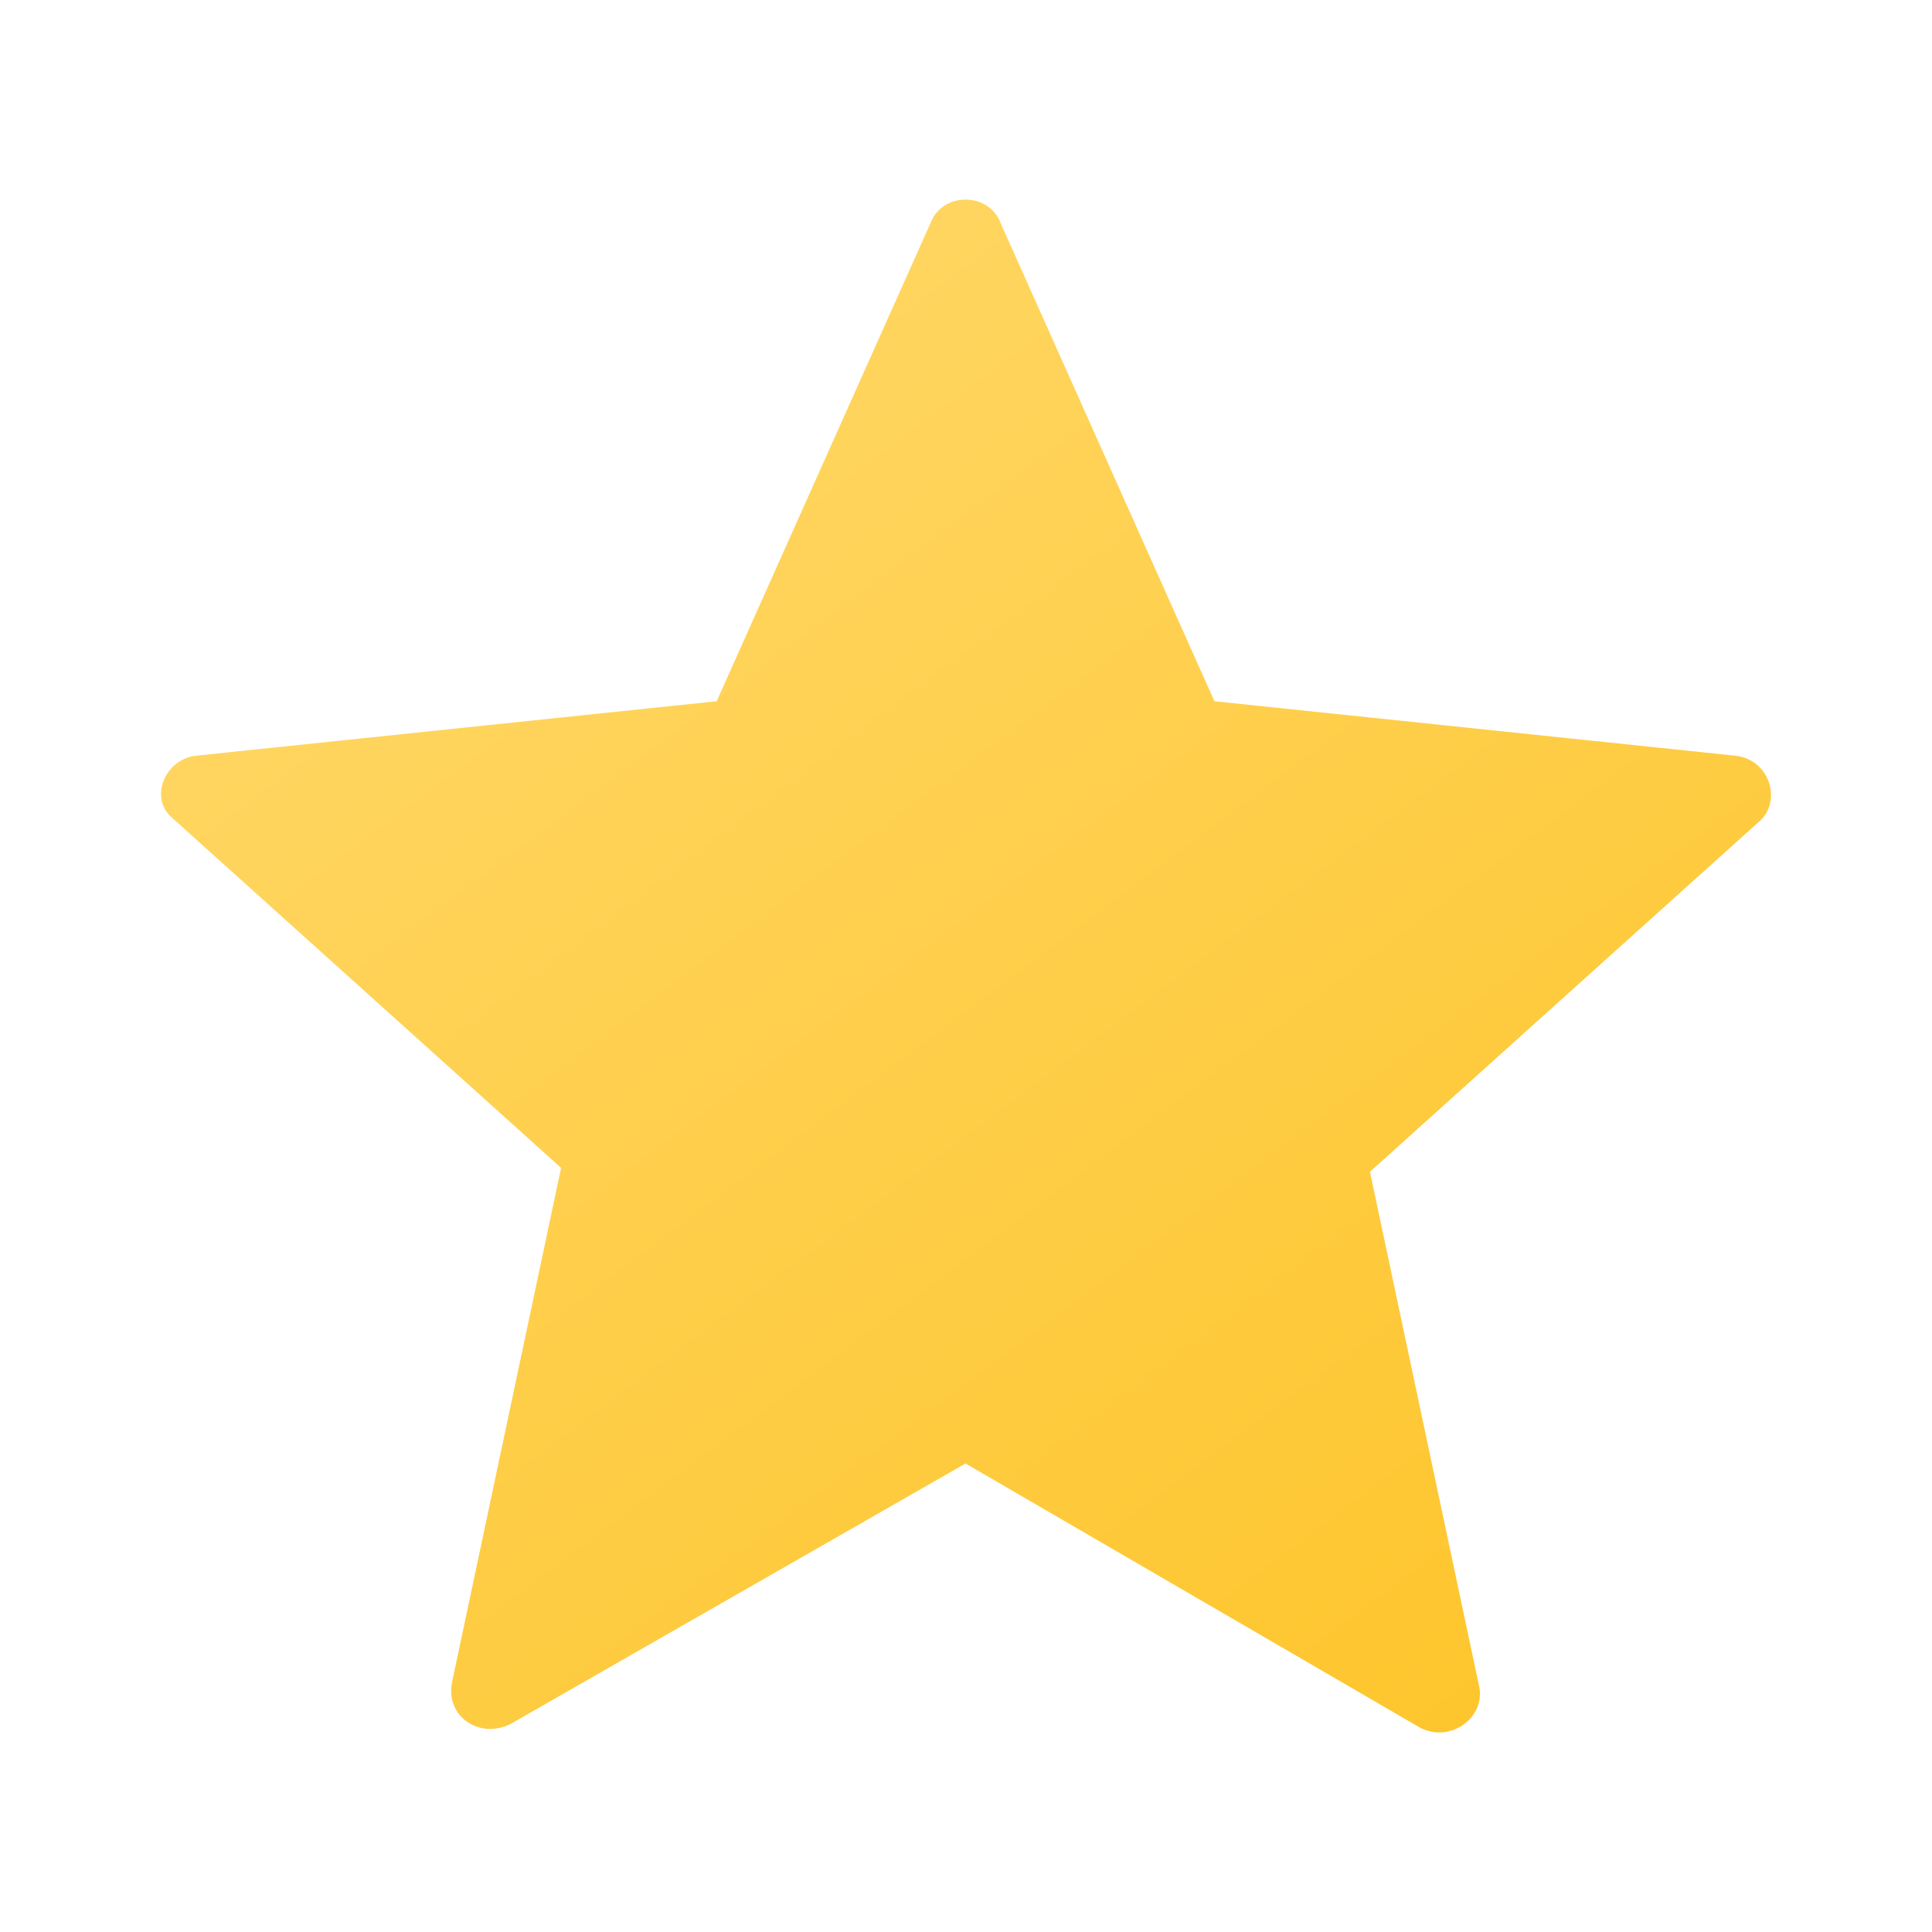 <svg width="24" height="24" viewBox="0 0 24 24" fill="none" xmlns="http://www.w3.org/2000/svg">
<path d="M12.429 2.769L15.086 8.711L21.559 9.388C21.994 9.436 22.139 9.967 21.849 10.209L17.018 14.556L18.371 20.933C18.468 21.32 18.033 21.658 17.646 21.465L11.994 18.18L6.342 21.416C5.956 21.609 5.521 21.32 5.618 20.885L6.97 14.508L2.14 10.161C1.85 9.919 2.043 9.436 2.429 9.388L8.903 8.711L11.56 2.769C11.704 2.383 12.284 2.383 12.429 2.769Z" fill="url(#paint0_linear_40_4783)"/>
<defs>
<linearGradient id="paint0_linear_40_4783" x1="4.753" y1="3.33" x2="18.802" y2="22.124" gradientUnits="userSpaceOnUse">
<stop stop-color="#FFD869"/>
<stop offset="1" stop-color="#FEC52B"/>
</linearGradient>
</defs>
</svg>
